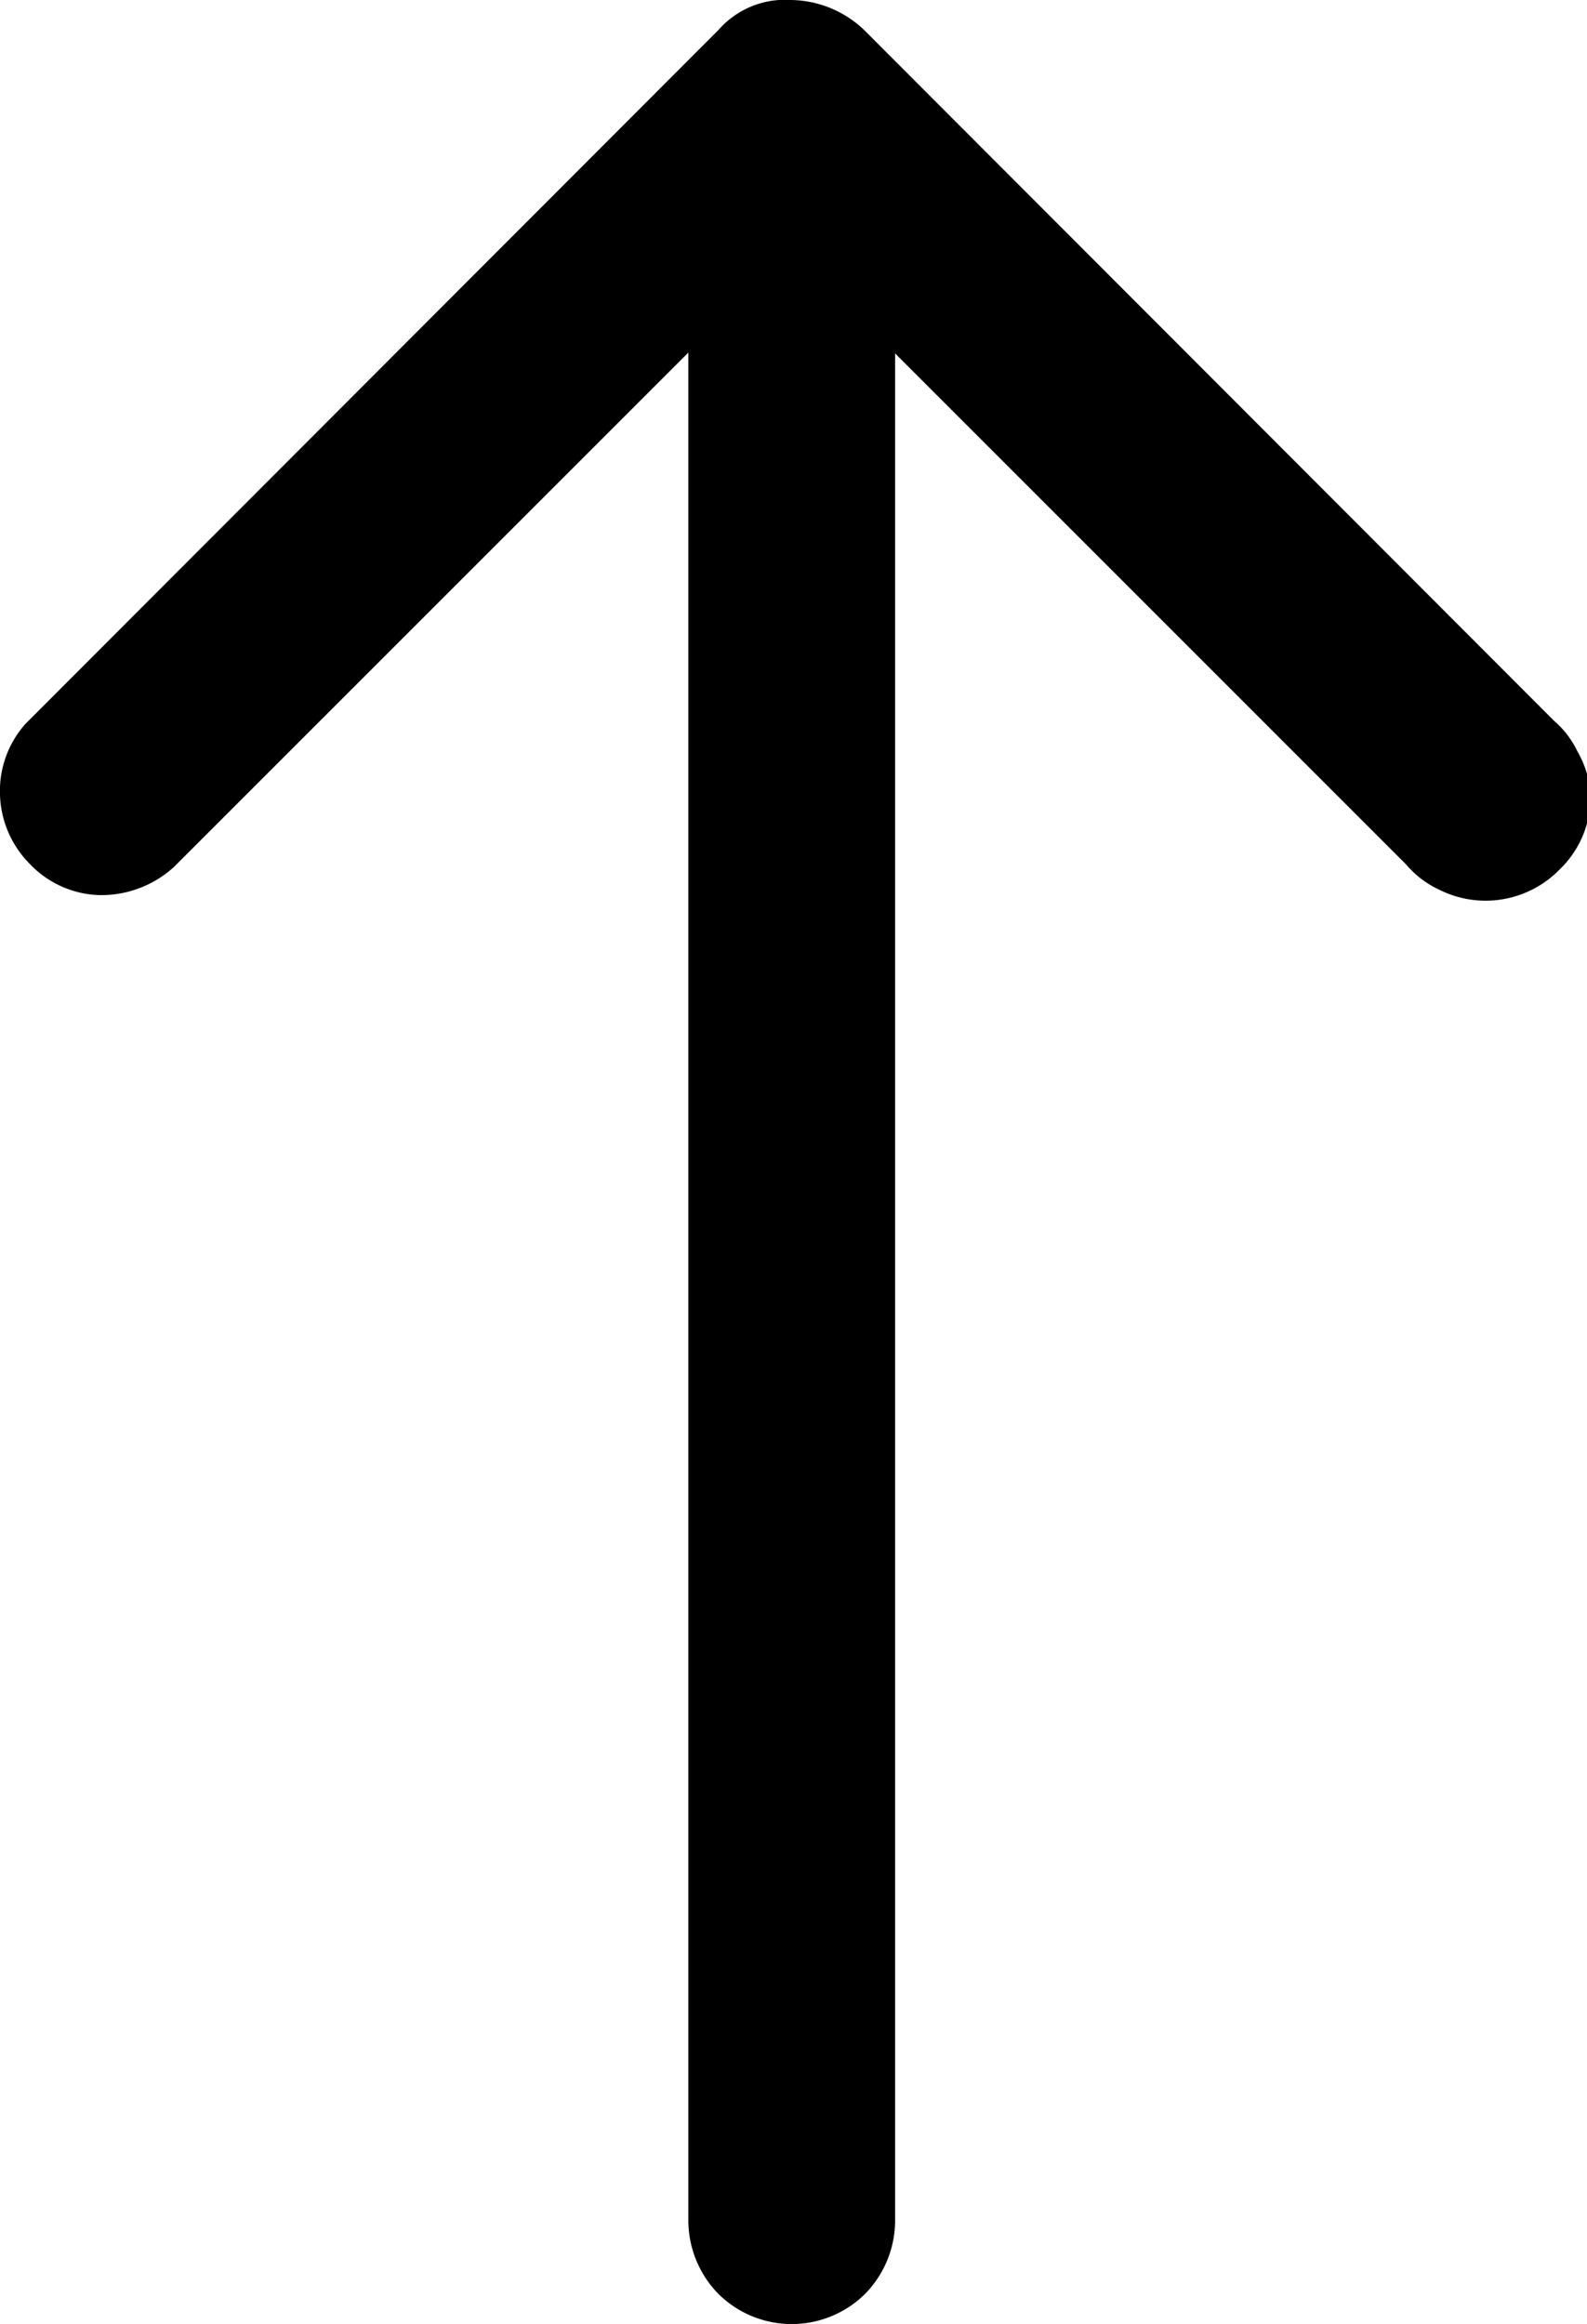<svg id="Layer_1" data-name="Layer 1" xmlns="http://www.w3.org/2000/svg" viewBox="0 0 17.96 26.3">
  <path class="cls-1" d="M18.2,8.85a1.05,1.05,0,0,0-.26-.34L10.13.69A1.22,1.22,0,0,0,9.3.35a1,1,0,0,0-.82.34L.64,8.54a1.14,1.14,0,0,0-.29.81,1.16,1.16,0,0,0,.34.78,1.13,1.13,0,0,0,.79.35,1.22,1.22,0,0,0,.84-.32L8.14,4.34V25.48a1.19,1.19,0,0,0,.34.83,1.18,1.18,0,0,0,1.66,0,1.19,1.19,0,0,0,.34-.83V4.35l5.78,5.78a1.1,1.1,0,0,0,.38.29A1.17,1.17,0,0,0,18,10.19a1.14,1.14,0,0,0,.35-.87A1.15,1.15,0,0,0,18.2,8.85Z" transform="translate(-0.35 -0.35)"/>
</svg>
